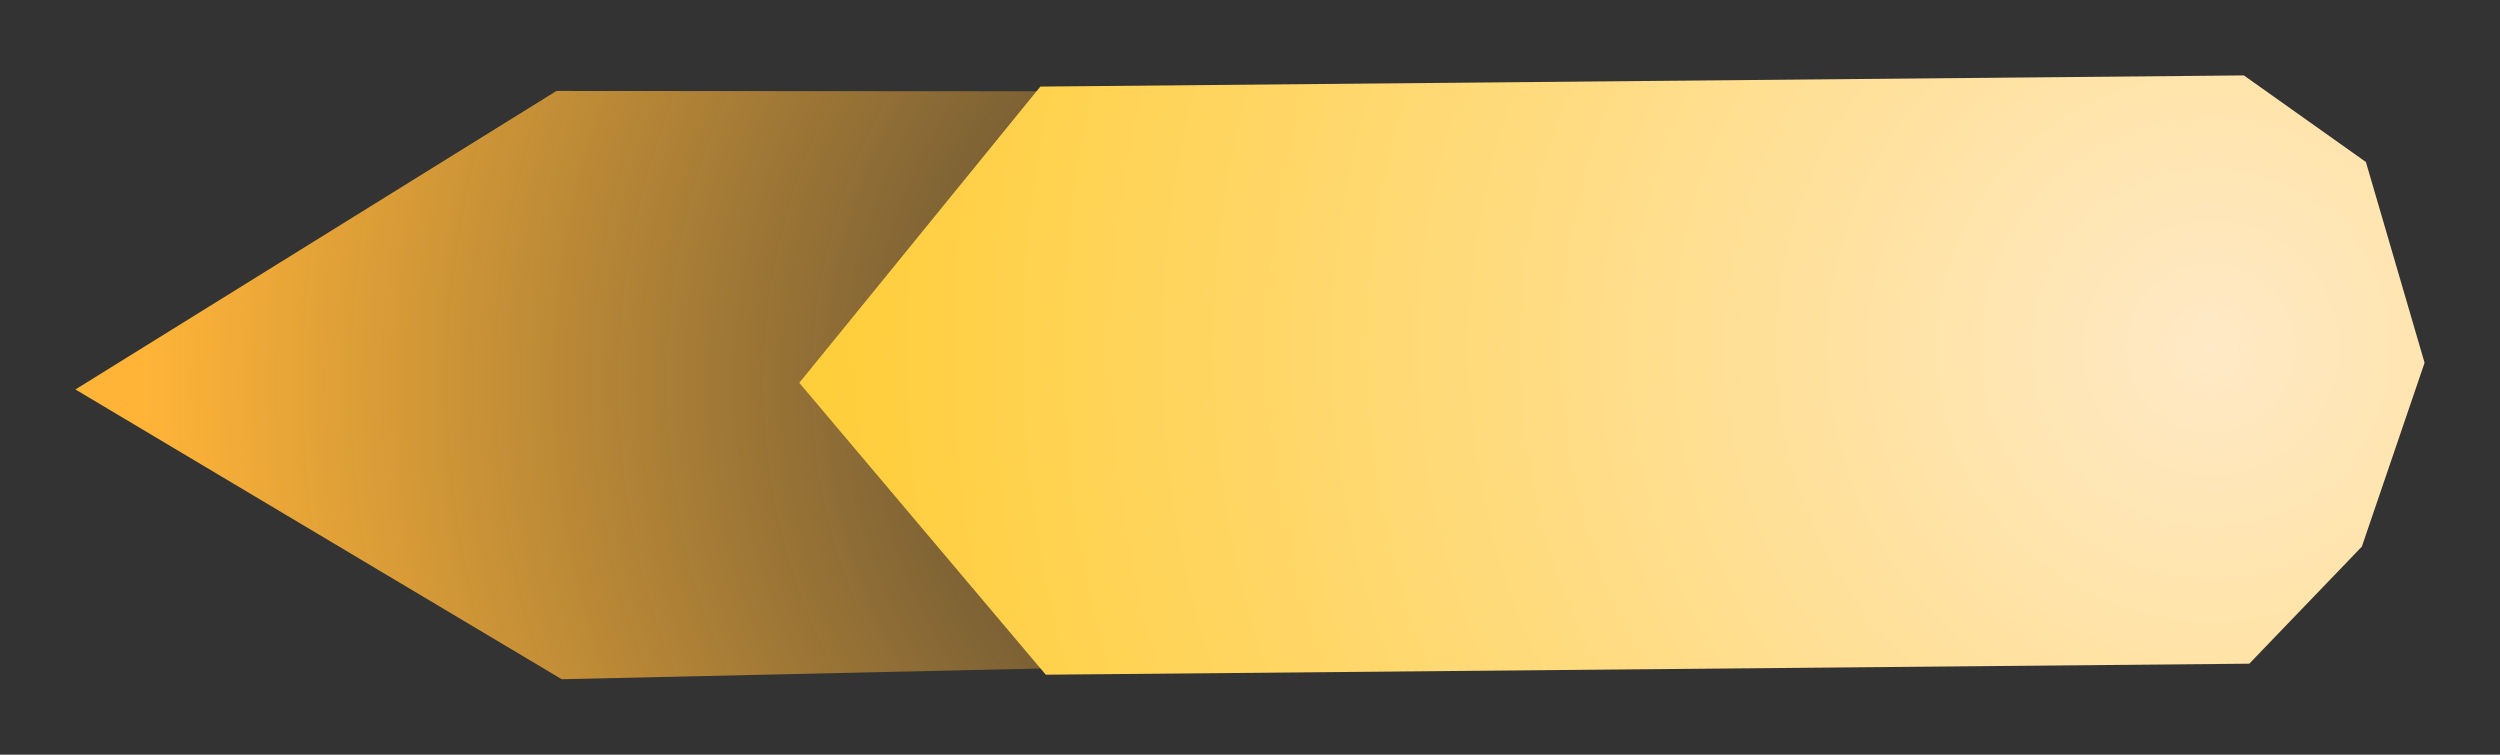 <svg xmlns="http://www.w3.org/2000/svg" xmlns:xlink="http://www.w3.org/1999/xlink" version="1.1" width="16.574" height="5.003" viewBox="0.249 -0.405 16.574 5.003">
  <rect x="0.249" y="-0.405" width="16.574" height="5.003" fill="#333333" stroke="none"/>
  <defs>
    <radialGradient id="grad_1" cx="0.491" cy="0.927" r="1.205">
      <stop offset="0" stop-color="#FFB438" stop-opacity="0"/>
      <stop offset="1" stop-color="#FFB438" stop-opacity="1"/>
    </radialGradient>
    <radialGradient id="grad_2" cx="0.537" cy="0.868" r="1.129">
      <stop offset="0" stop-color="#FFE9C6" stop-opacity="1"/>
      <stop offset="1" stop-color="#FFCE3B" stop-opacity="1"/>
    </radialGradient>
  <radialGradient id="grad_1-0.0015703323340114927,-0.17104542647524212,0.339291936784484,-0.003114968403315821,-49.083906803652646,44.25367718040943" cx="9.401" cy="2.132" r="8.181" gradientUnits="userSpaceOnUse">
      <stop offset="0" stop-color="#FFB438" stop-opacity="0"/>
      <stop offset="1" stop-color="#FFB438" stop-opacity="1"/>
    </radialGradient><radialGradient id="grad_2-0.0015703323340114927,-0.17104542647524212,0.17104542647524212,-0.0015703323340114927,-19.385158376023174,43.98101917430758" cx="14.902" cy="1.902" r="9.146" gradientUnits="userSpaceOnUse">
      <stop offset="0" stop-color="#FFE9C6" stop-opacity="1"/>
      <stop offset="1" stop-color="#FFCE3B" stop-opacity="1"/>
    </radialGradient></defs>
  <!-- Exported by Scratch - http://scratch.mit.edu/ -->
  <g id="ID0.7958639776334167">
    <path id="ID0.3945601056329906" fill="url(#grad_1-0.0015703323340114927,-0.17104542647524212,0.339291936784484,-0.003114968403315821,-49.083906803652646,44.25367718040943)" stroke="none" stroke-linecap="round" d="M 3.973 4.098 L 0.749 2.177 L 3.938 0.198 L 10.062 0.202 L 9.809 3.967 L 3.973 4.098 Z " stroke-width="0.269"/>
    <path id="ID0.3945601056329906" fill="url(#grad_2-0.0015703323340114927,-0.17104542647524212,0.17104542647524212,-0.0015703323340114927,-19.385158376023174,43.98101917430758)" stroke="none" stroke-linecap="round" d="M 7.182 4.068 L 5.548 2.133 L 7.146 0.169 L 15.125 0.095 L 15.934 0.669 L 16.323 2 L 15.907 3.219 L 15.161 3.995 L 7.182 4.068 Z " stroke-width="0.171"/>
  </g>
</svg>